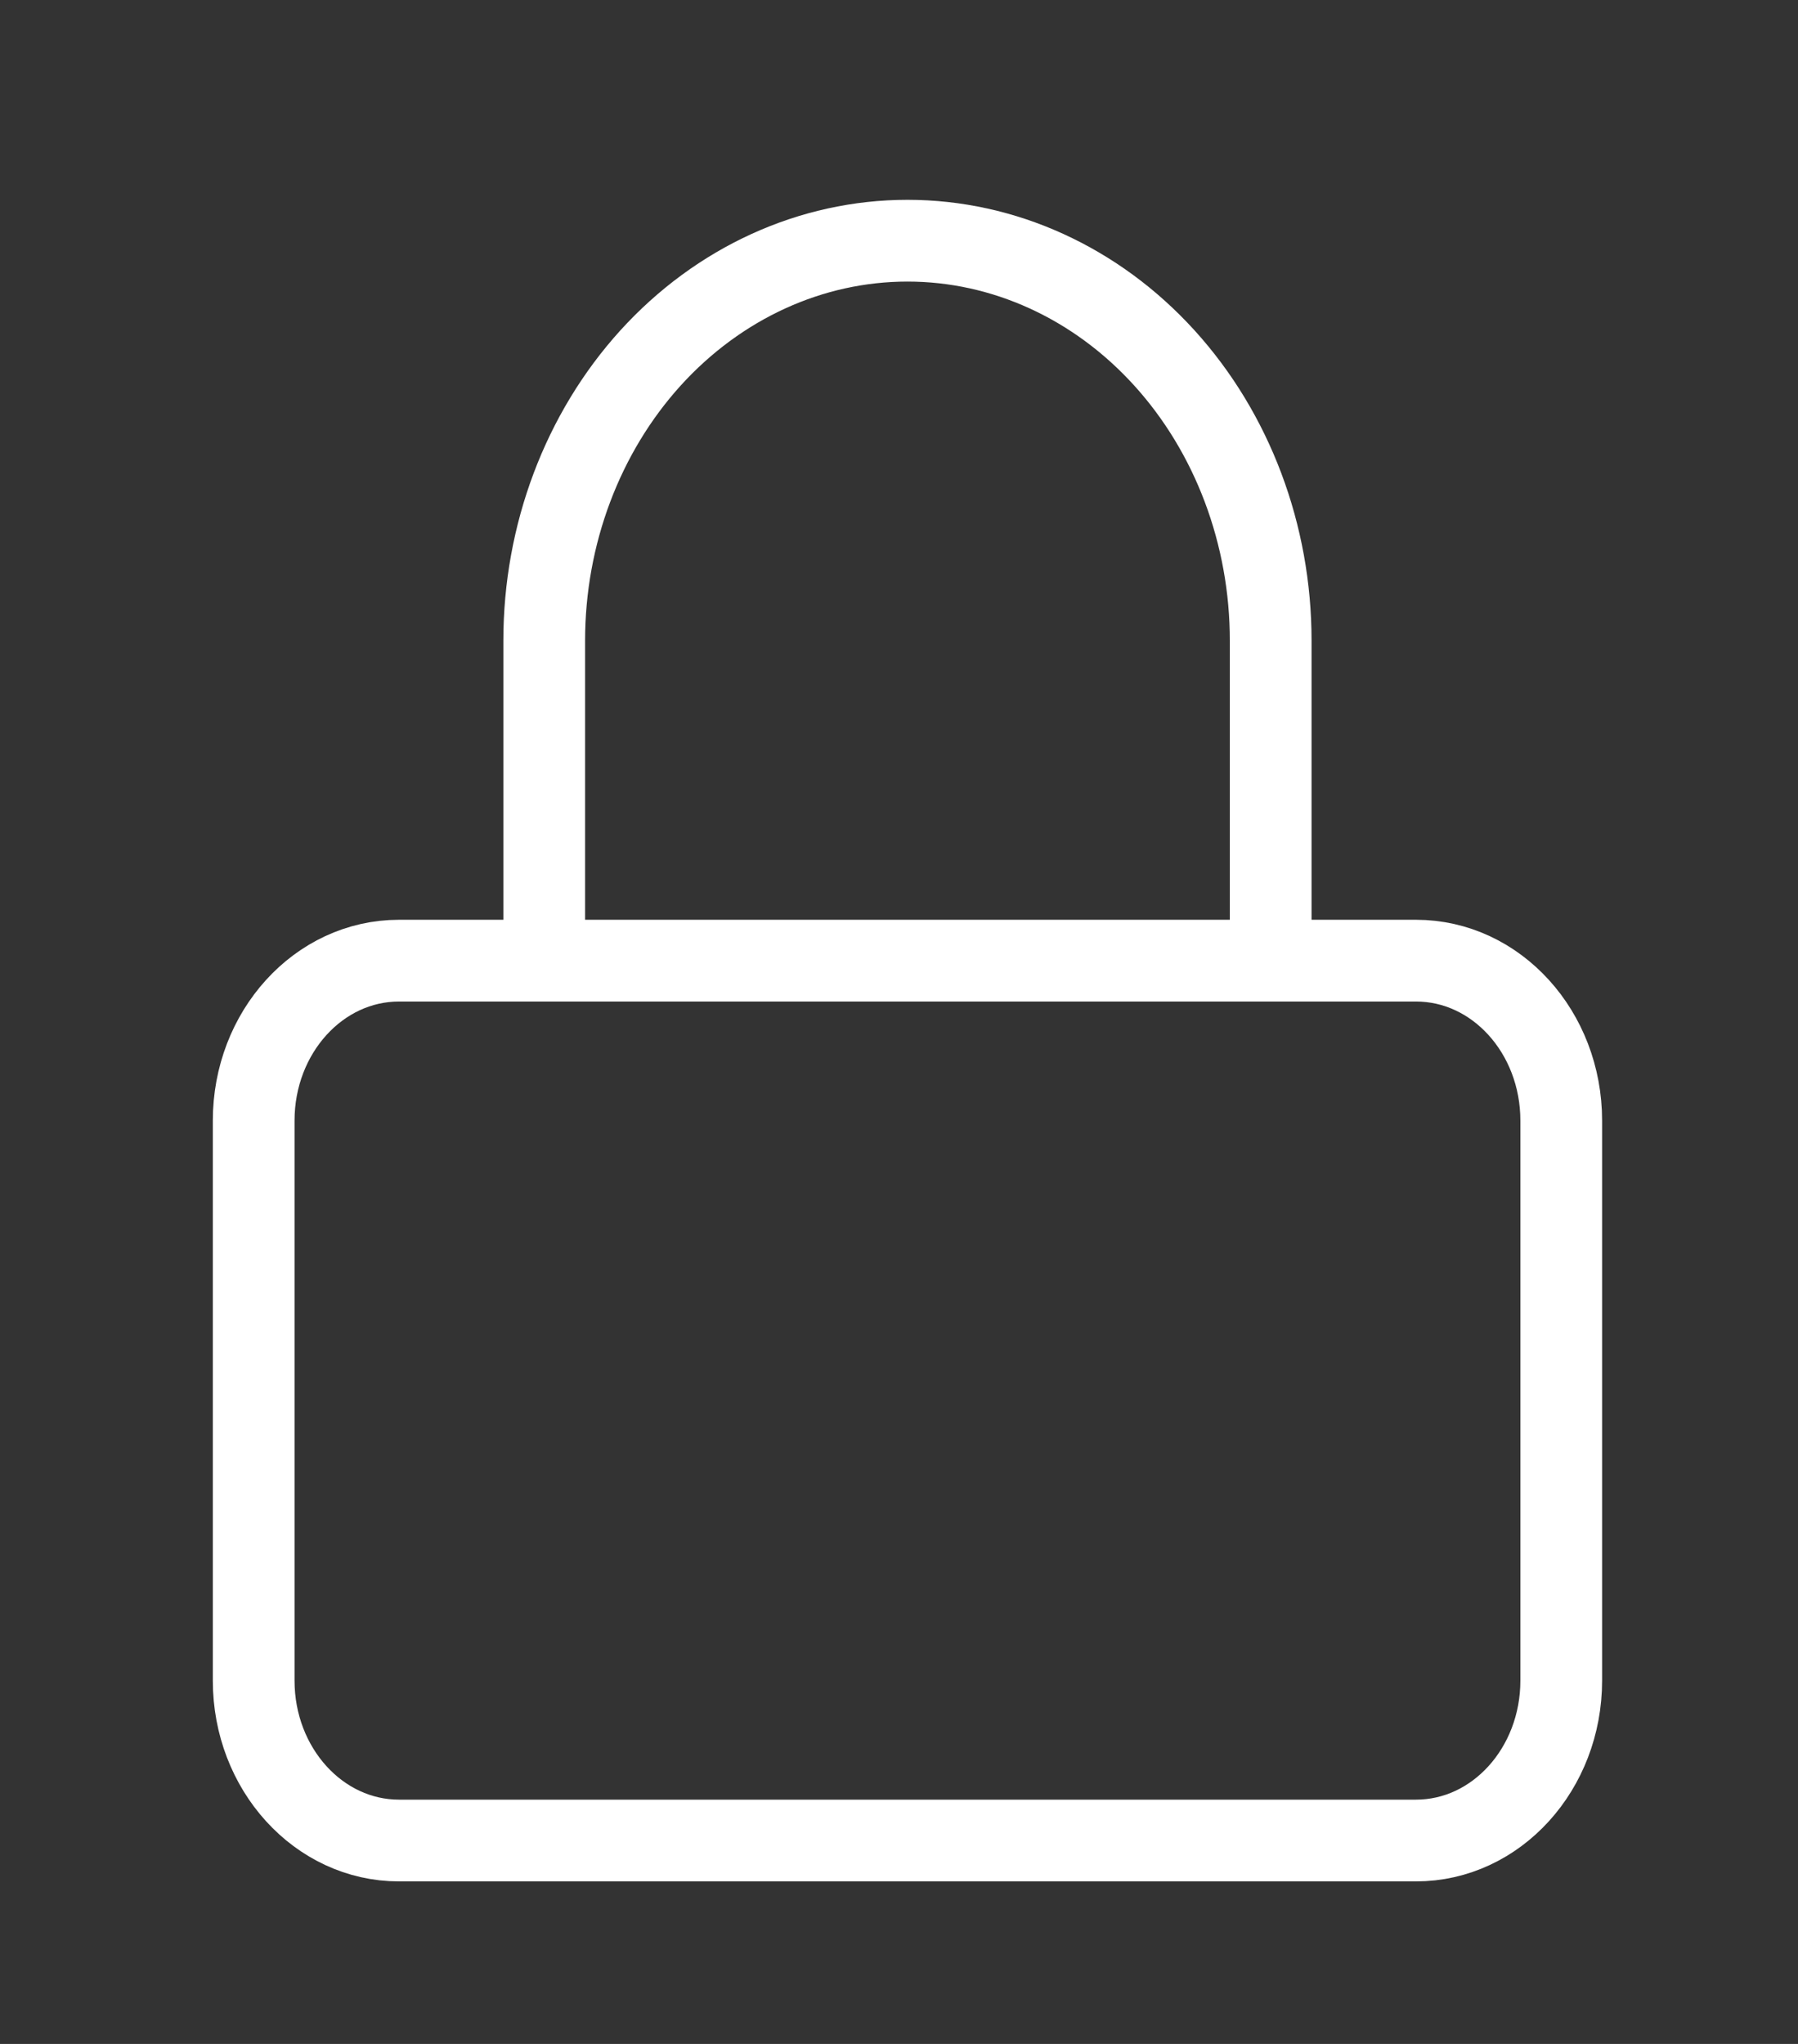 <?xml version="1.0" encoding="UTF-8" standalone="no"?><svg width='22' height='25' viewBox='0 0 22 25' fill='none' xmlns='http://www.w3.org/2000/svg'>
<rect x="0" y="0" width="22" height="25" fill="#333333" stroke="none"/>
<path d='M17.326 11.75H4.882C3.9 11.75 3.104 12.626 3.104 13.707V20.556C3.104 21.636 3.9 22.512 4.882 22.512H17.326C18.308 22.512 19.103 21.636 19.103 20.556V13.707C19.103 12.626 18.308 11.75 17.326 11.75Z' stroke='white' stroke-linecap='round' stroke-linejoin='round'/>
<path d='M6.659 11.75V7.836C6.659 6.539 7.128 5.295 7.961 4.377C8.795 3.46 9.925 2.944 11.104 2.944C12.282 2.944 13.413 3.46 14.246 4.377C15.08 5.295 15.548 6.539 15.548 7.836V11.75' stroke='white' stroke-linecap='round' stroke-linejoin='round'/>
</svg>
